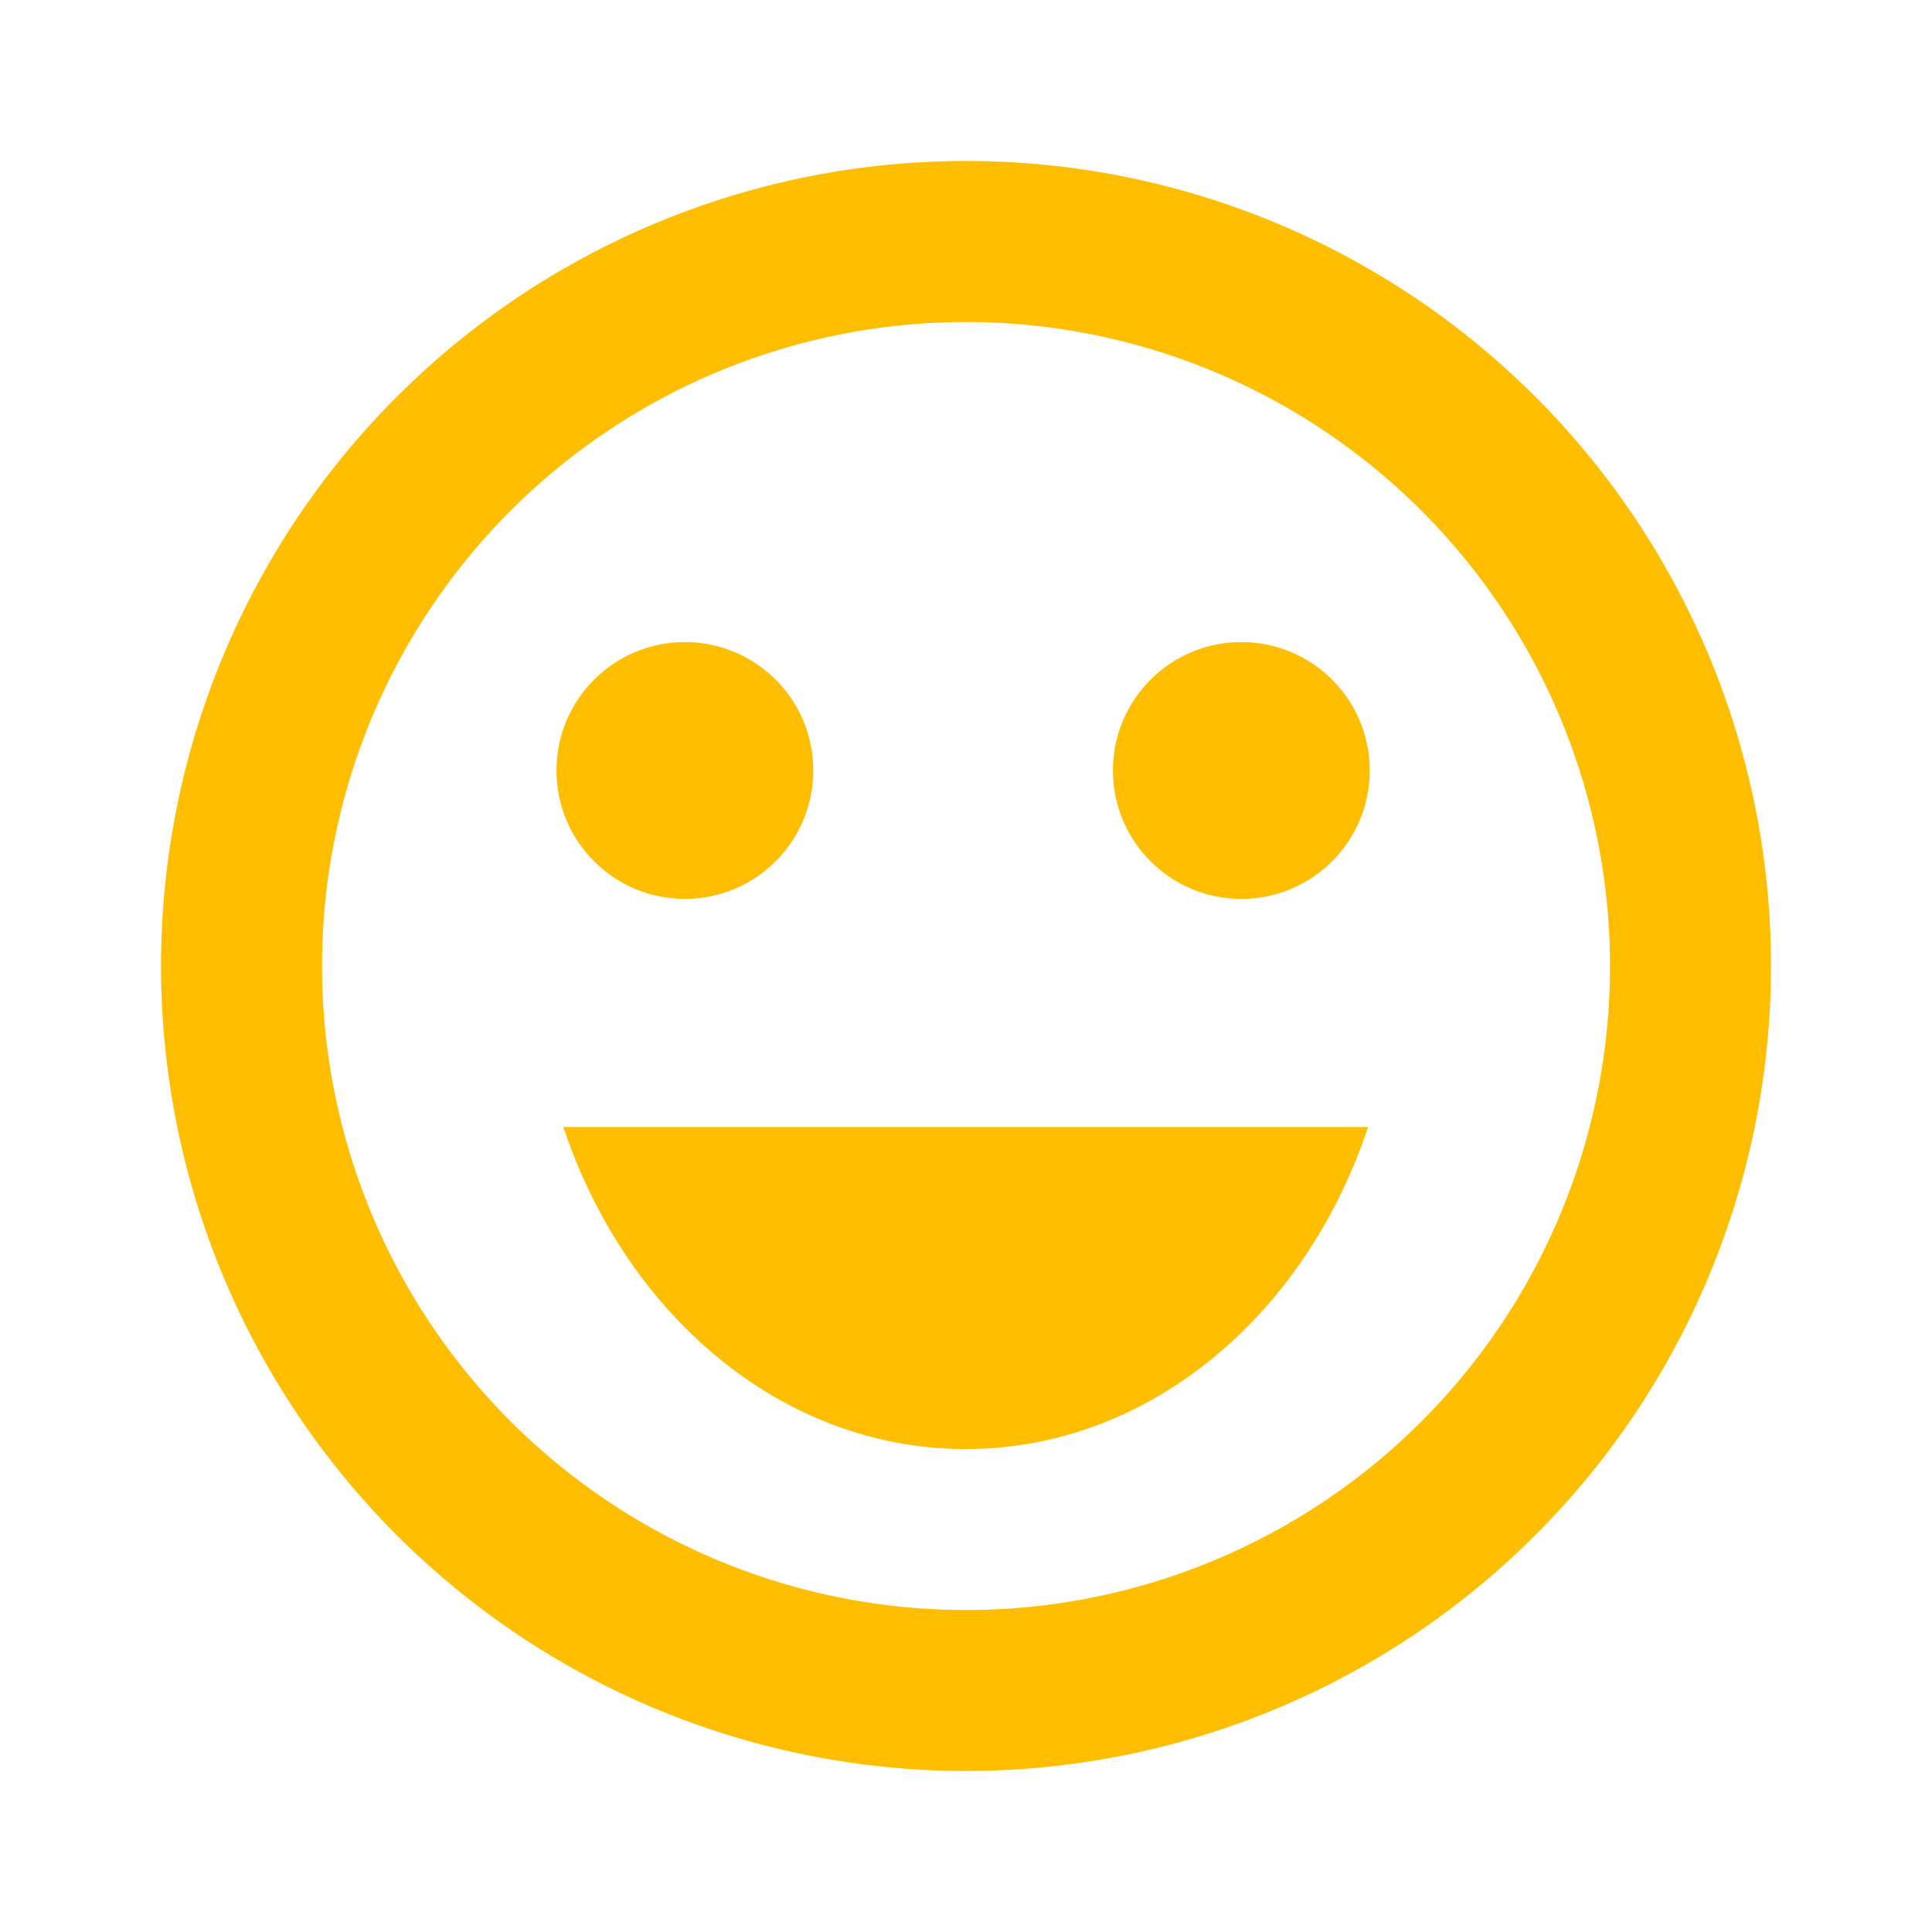 <svg id="sentiment_very_satisfied-24px" xmlns="http://www.w3.org/2000/svg" width="45.135" height="45.135" viewBox="0 0 45.135 45.135">
  <path id="Path_1804" data-name="Path 1804" d="M0,0H45.135V45.135H0Z" fill="none"/>
  <circle id="Ellipse_12" data-name="Ellipse 12" cx="3" cy="3" r="3" transform="translate(26 15)" fill="#ffbf00"/>
  <circle id="Ellipse_13" data-name="Ellipse 13" cx="3" cy="3" r="3" transform="translate(13 15)" fill="#ffbf00"/>
  <path id="Path_1805" data-name="Path 1805" d="M20.788,2A18.806,18.806,0,1,0,39.613,20.806,18.8,18.8,0,0,0,20.788,2Zm.019,33.852A15.045,15.045,0,1,1,35.852,20.806,15.041,15.041,0,0,1,20.806,35.852ZM11.4,24.568c1.467,4.4,5.115,7.523,9.4,7.523s7.936-3.122,9.4-7.523Z" transform="translate(1.761 1.761)" fill="#ffbf00"/>
</svg>
